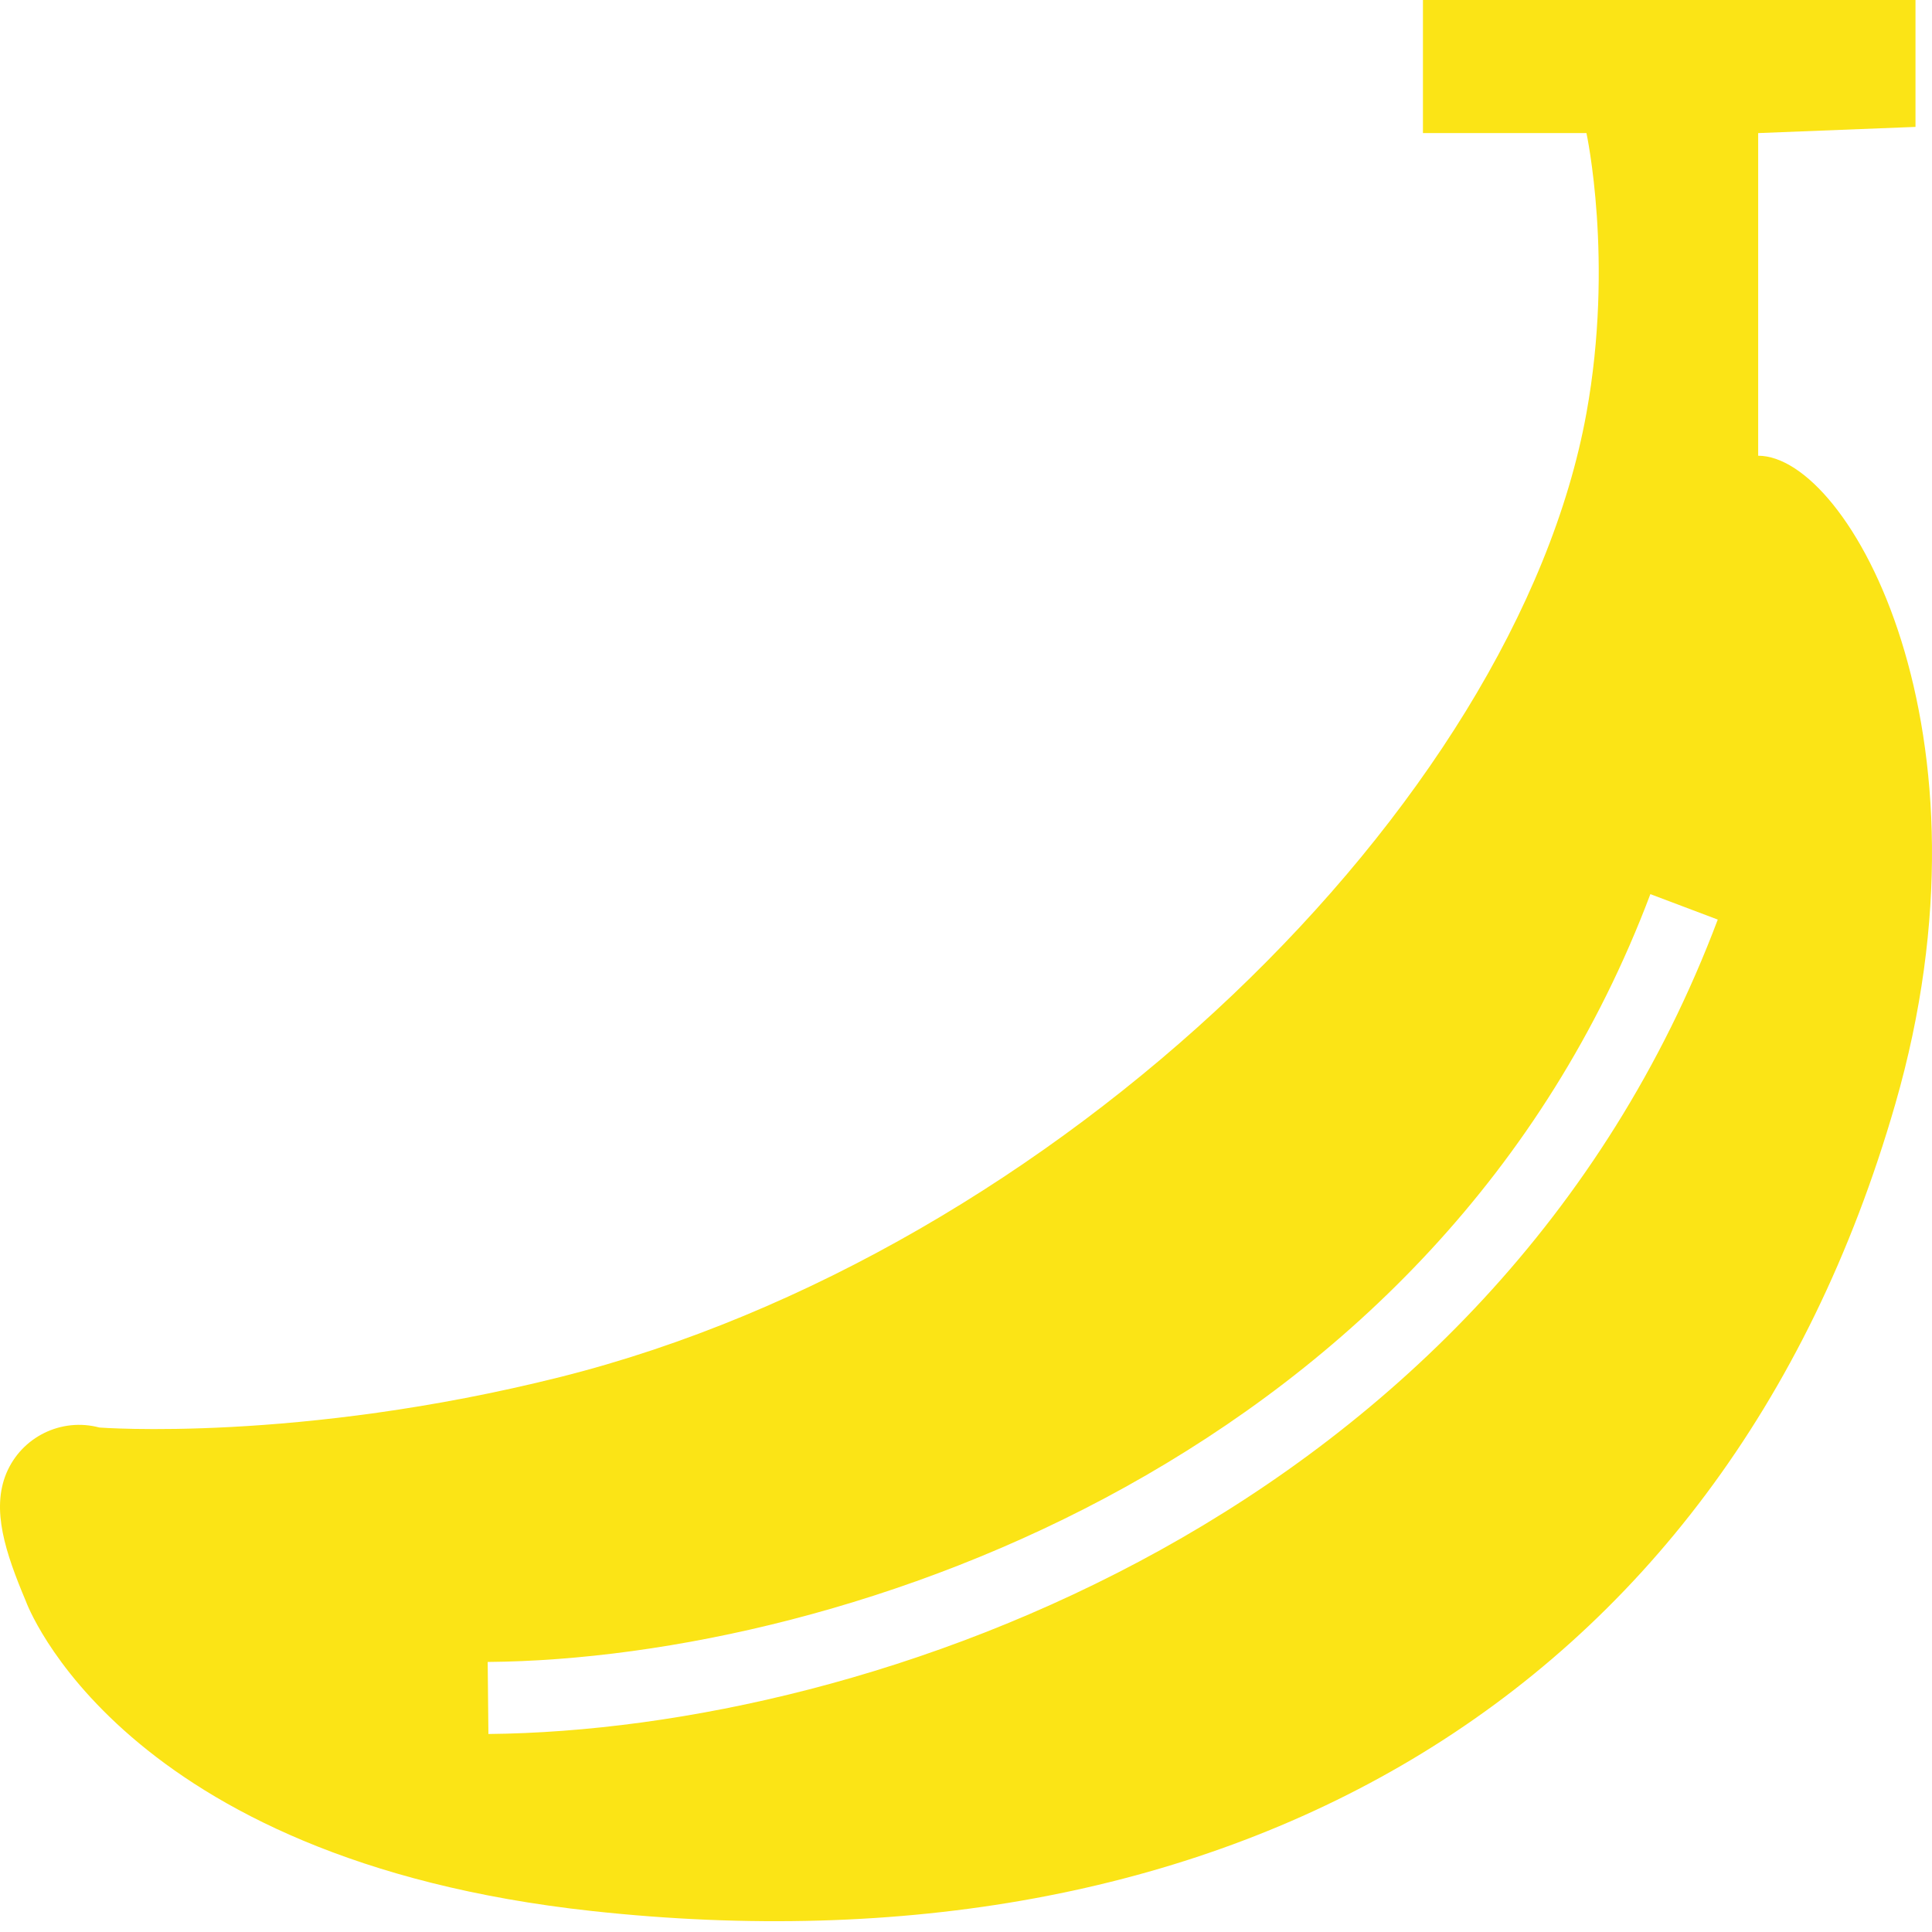 <svg width="35" height="35" viewBox="0 0 35 35" fill="none" xmlns="http://www.w3.org/2000/svg">
<path d="M31.851 8.256V2.411L34.701 2.299V0H25.778V2.411H28.74C28.74 2.411 29.241 4.72 28.74 7.483C27.456 14.565 19.123 22.691 10.157 24.944C5.399 26.139 1.801 25.861 1.801 25.861C1.11 25.677 0.391 26.031 0.115 26.69C-0.159 27.349 0.096 28.123 0.468 29.006C0.468 29.006 2.145 33.686 10.724 34.62C22.023 35.85 31.185 30.924 34.334 20.004C36.279 13.264 33.507 8.256 31.851 8.256ZM21.023 28.079C16.831 30.4 12.318 31.379 8.848 31.413L8.835 30.108C12.075 30.081 16.416 29.143 20.39 26.937C24.369 24.729 27.98 21.28 29.898 16.198L31.119 16.659C29.077 22.075 25.21 25.76 21.023 28.079Z" fill="#FBE416"/>
</svg>
